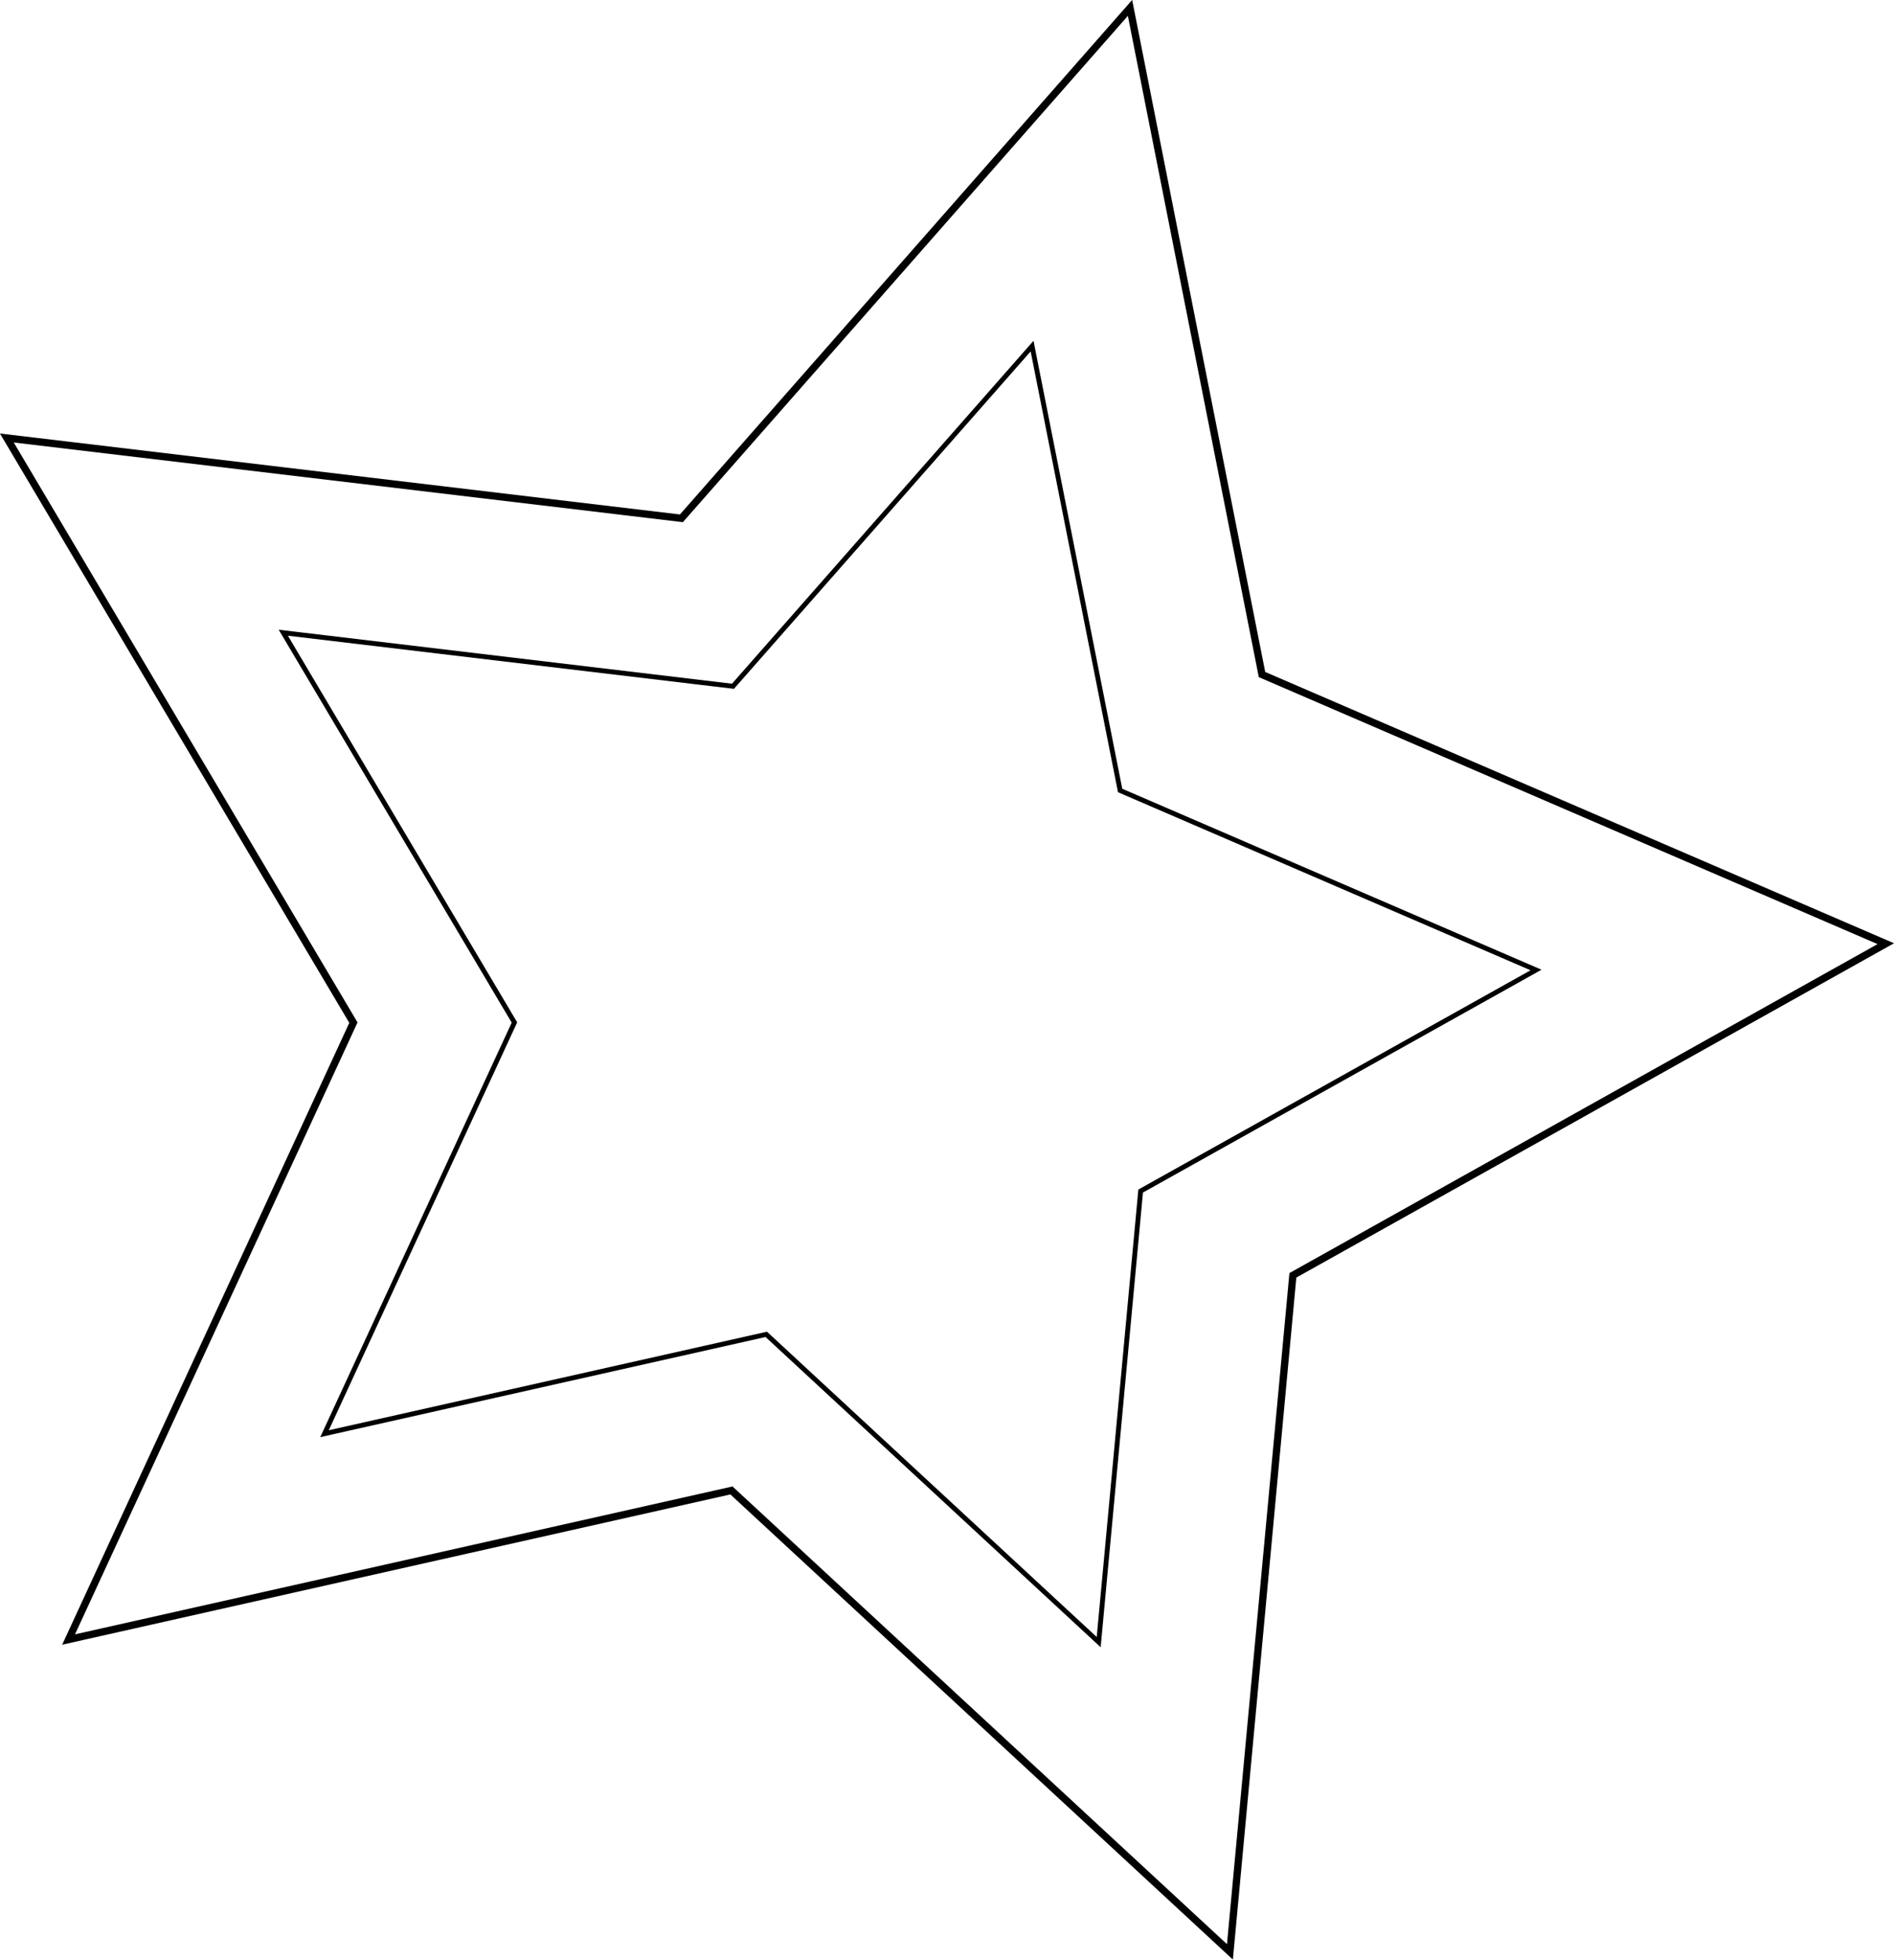 <?xml version="1.0" encoding="UTF-8" standalone="no"?>
<svg xmlns="http://www.w3.org/2000/svg" width="47.074" height="48.684" viewBox="0 0 12.455 12.881">
  <path d="M8.088 12.83L4.81 9.797l-4.359.98 1.873-4.055L.045 2.879l4.436.528L7.431.052l.868 4.382 4.102 1.769-3.899 2.18z" fill="none" stroke="#000" stroke-width=".048"/>
  <path d="M7.225 10.794L5.039 8.771l-2.905.653 1.249-2.703-1.52-2.562 2.957.352 1.967-2.236.579 2.921 2.735 1.18-2.6 1.453z" fill="none" stroke="#000" stroke-width=".032"/>
</svg>
